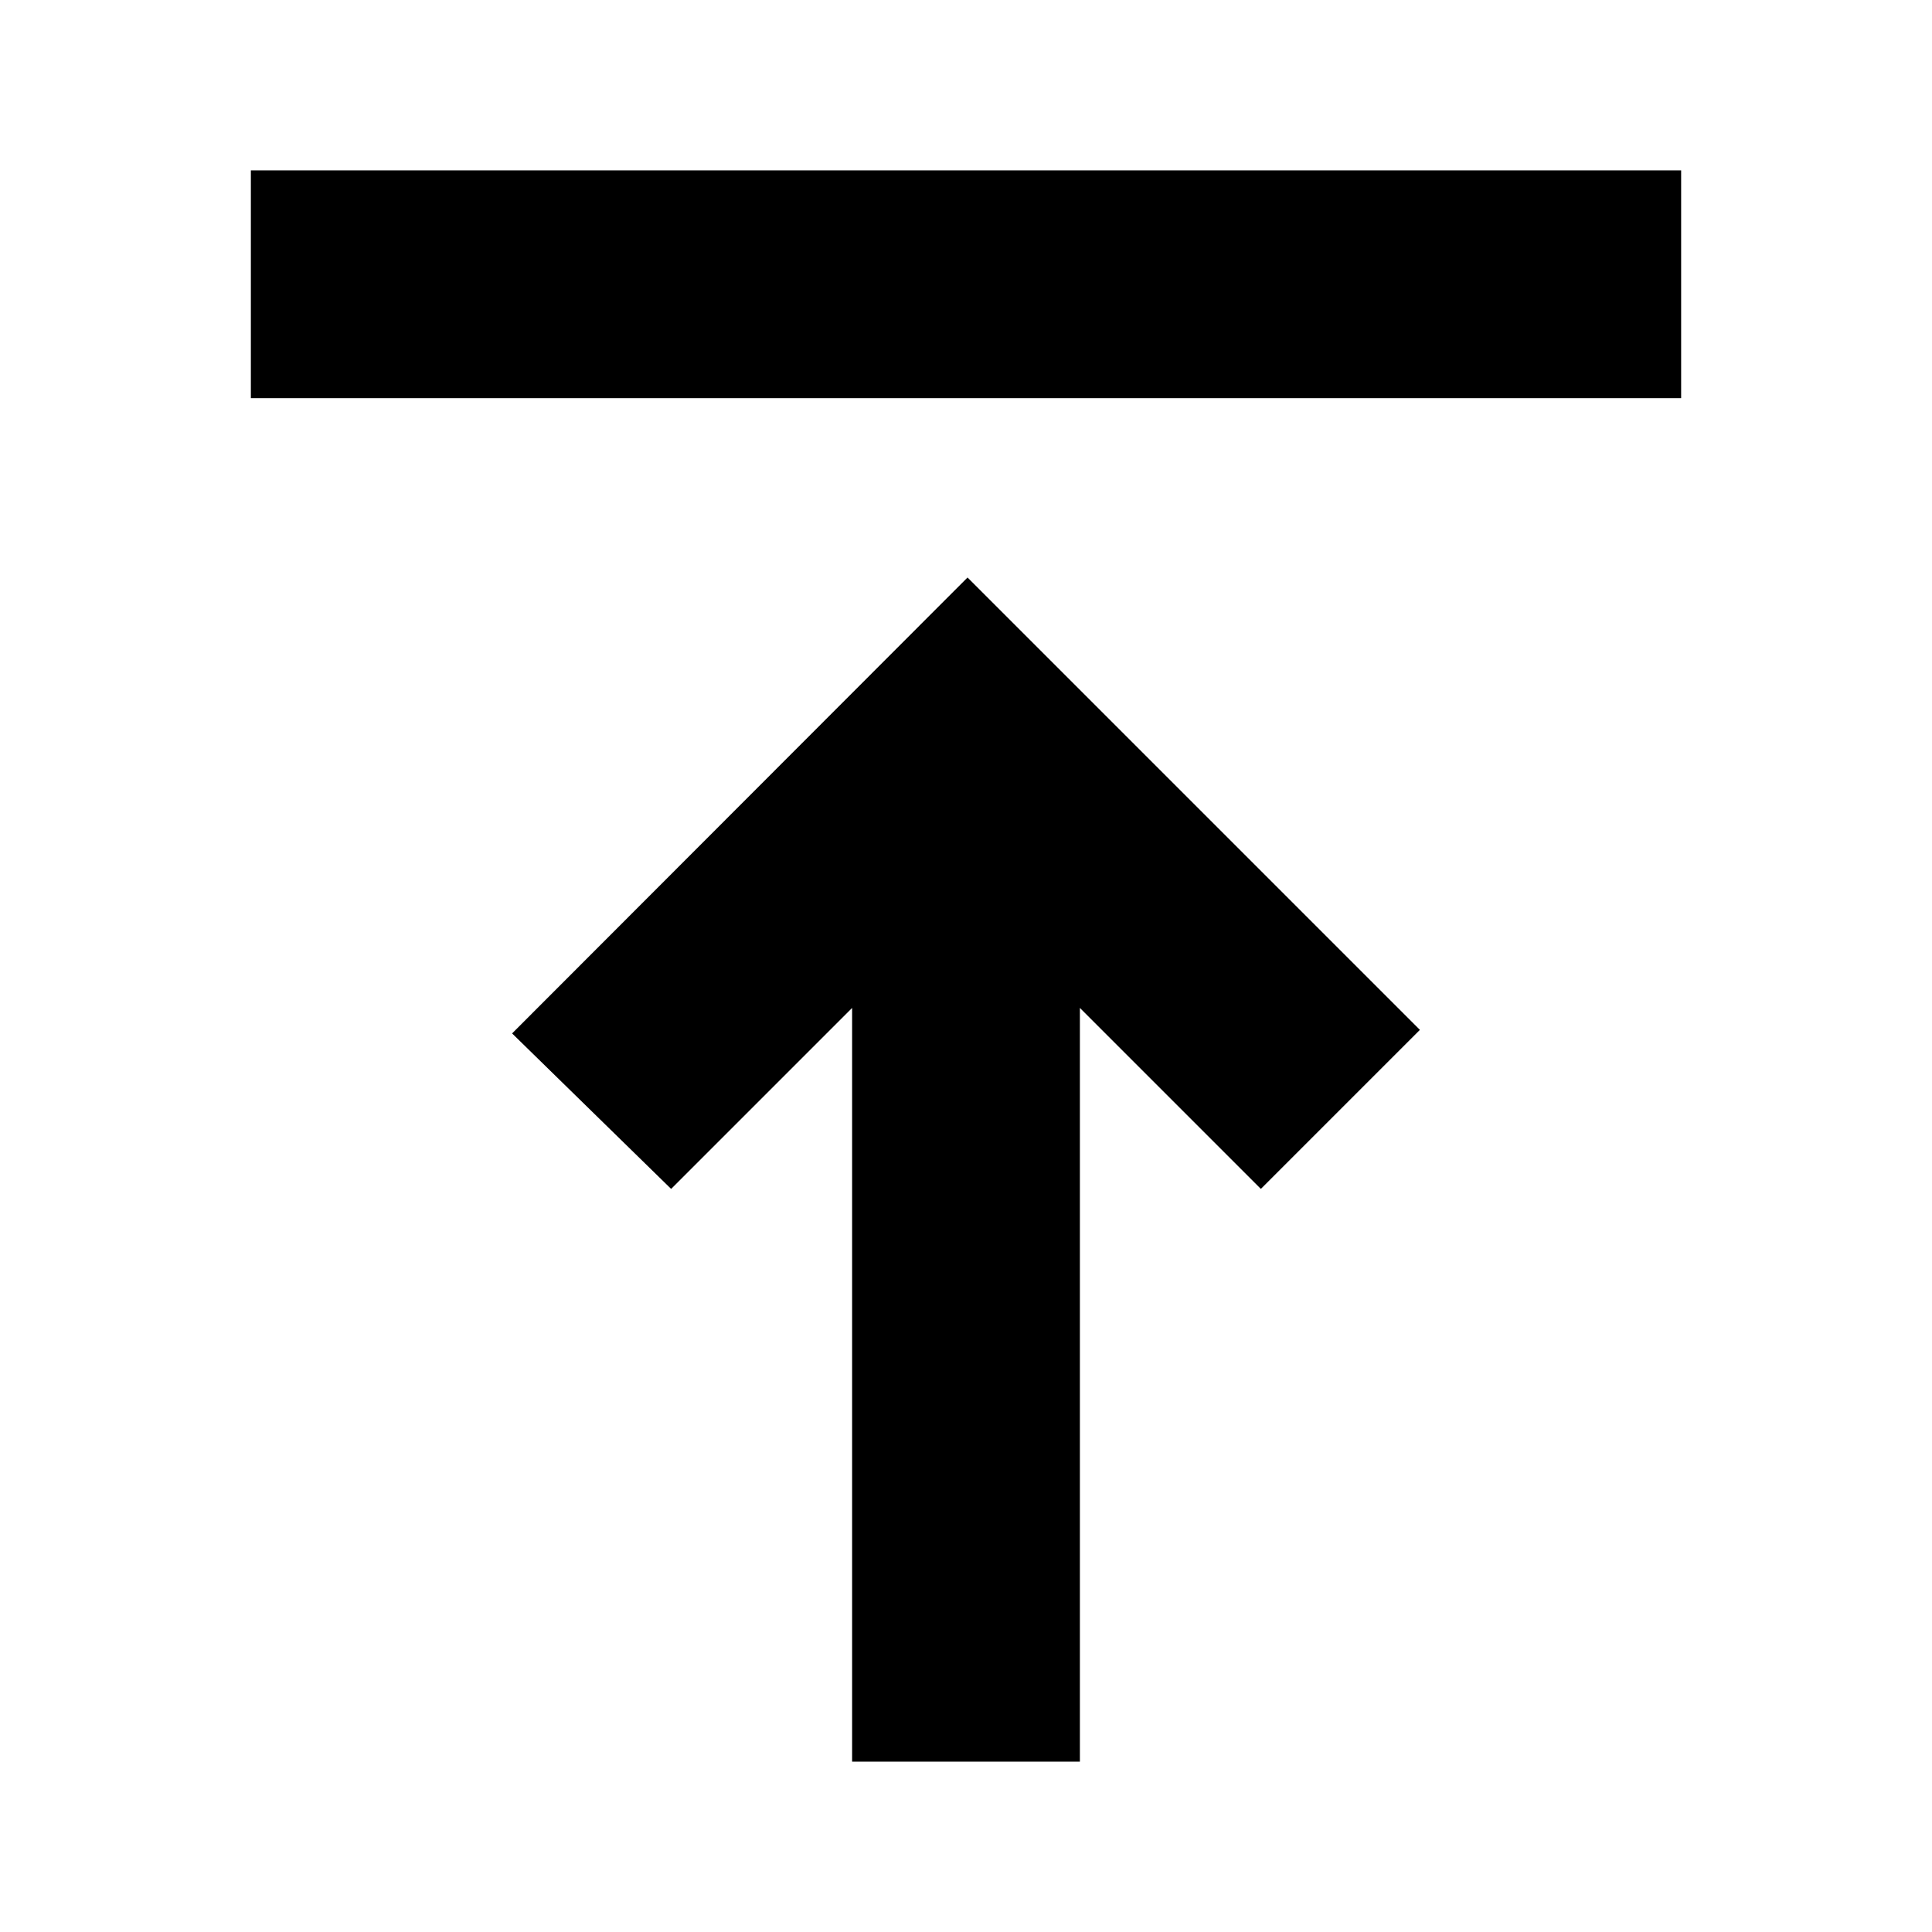 <svg xmlns="http://www.w3.org/2000/svg" height="24" viewBox="0 -960 960 960" width="24"><path d="M124.65-762.17v-113.18h710.7v113.18h-710.7ZM423.41-84.65v-374.52l-89.93 89.93-79.02-77.26 226.3-226.54 224.78 224.78-79.02 79.02-89.93-89.93v374.52H423.41Z"/></svg>
